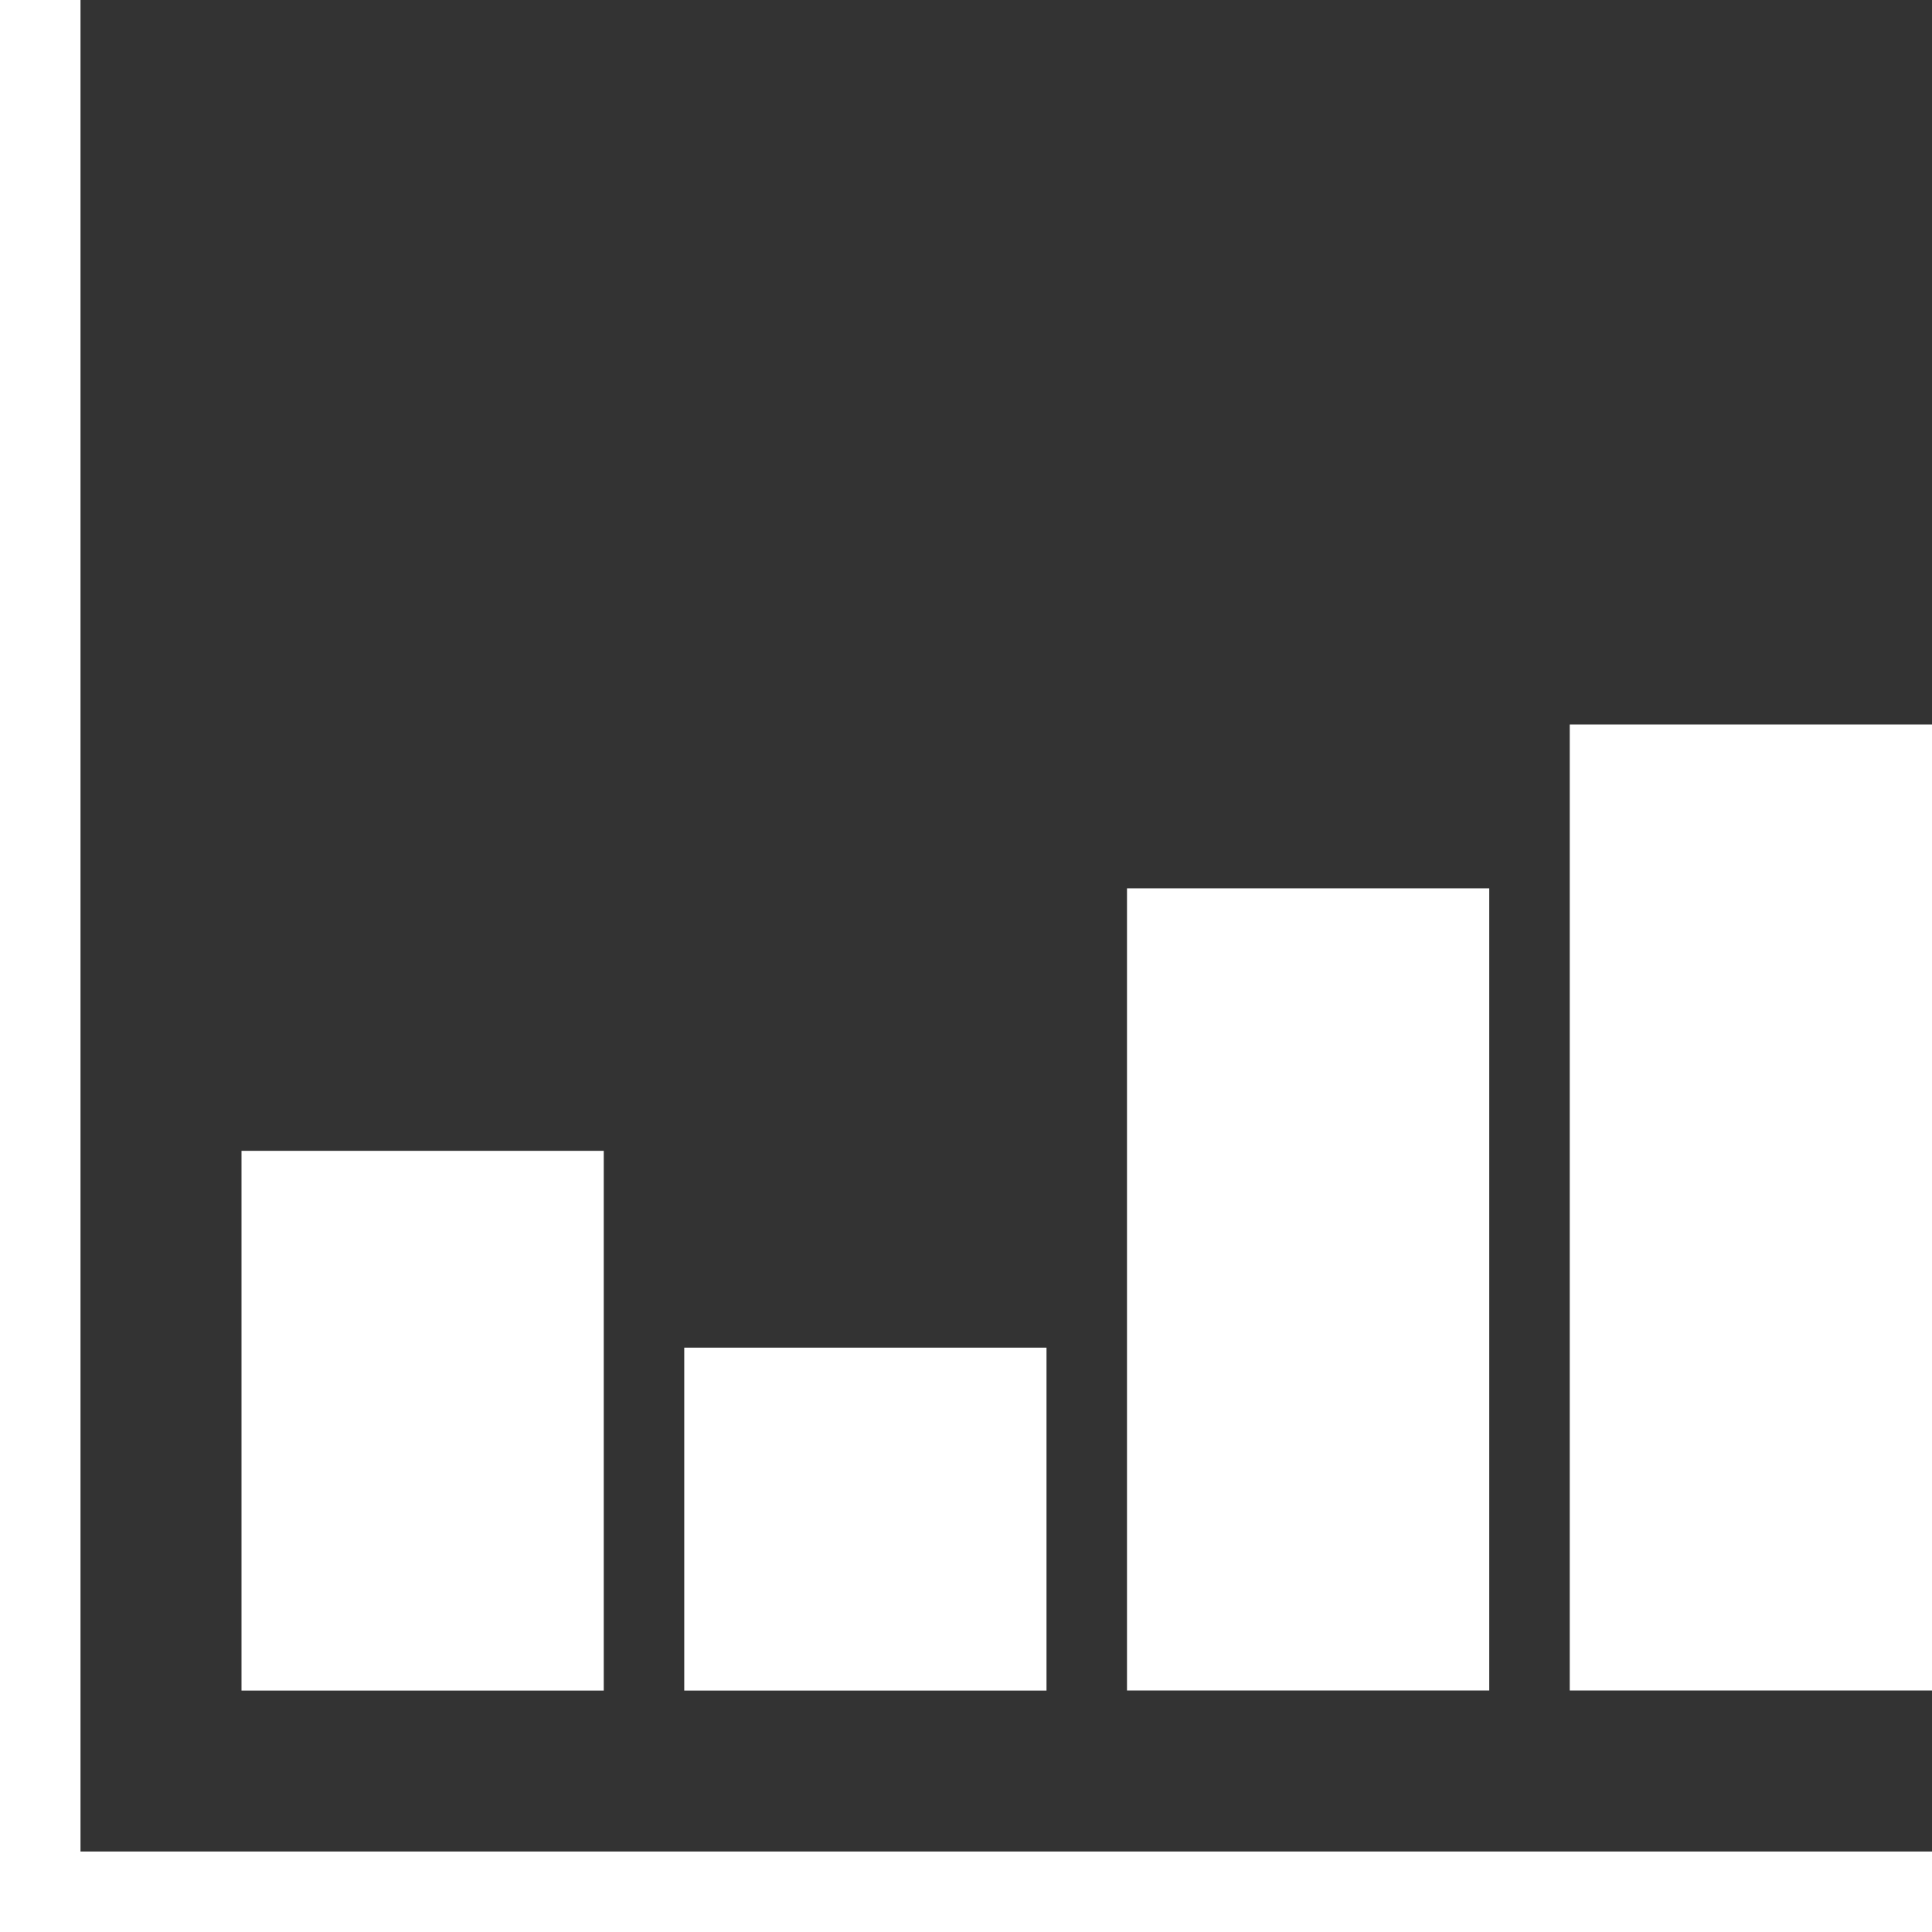 <!DOCTYPE svg PUBLIC "-//W3C//DTD SVG 1.1//EN" "http://www.w3.org/Graphics/SVG/1.1/DTD/svg11.dtd">
<!-- Uploaded to: SVG Repo, www.svgrepo.com, Transformed by: SVG Repo Mixer Tools -->
<svg fill="#ffffff" version="1.1" id="Layer_1" xmlns="http://www.w3.org/2000/svg" xmlns:xlink="http://www.w3.org/1999/xlink" viewBox="0 0 472.615 472.615" xml:space="preserve" width="800px" height="800px">
<rect x="0" y="0" width="472.615" height="472.615" fill="#333333" stroke="none"/>
<g id="SVGRepo_bgCarrier" stroke-width="0"/>
<g id="SVGRepo_tracerCarrier" stroke-linecap="round" stroke-linejoin="round"/>
<g id="SVGRepo_iconCarrier"> <g> <g> <polygon points="19.692,452.923 19.692,0 0,0 0,472.615 472.615,472.615 472.615,452.923 "/> </g> </g> <g> <g> <rect x="384" y="177.231" width="88.615" height="236.308"/> </g> </g> <g> <g> <rect x="275.692" y="217.305" width="88.615" height="196.234"/> </g> </g> <g> <g> <rect x="167.385" y="329.669" width="88.615" height="83.889"/> </g> </g> <g> <g> <rect x="59.077" y="281.521" width="88.615" height="132.037"/> </g> </g> </g>
</svg>